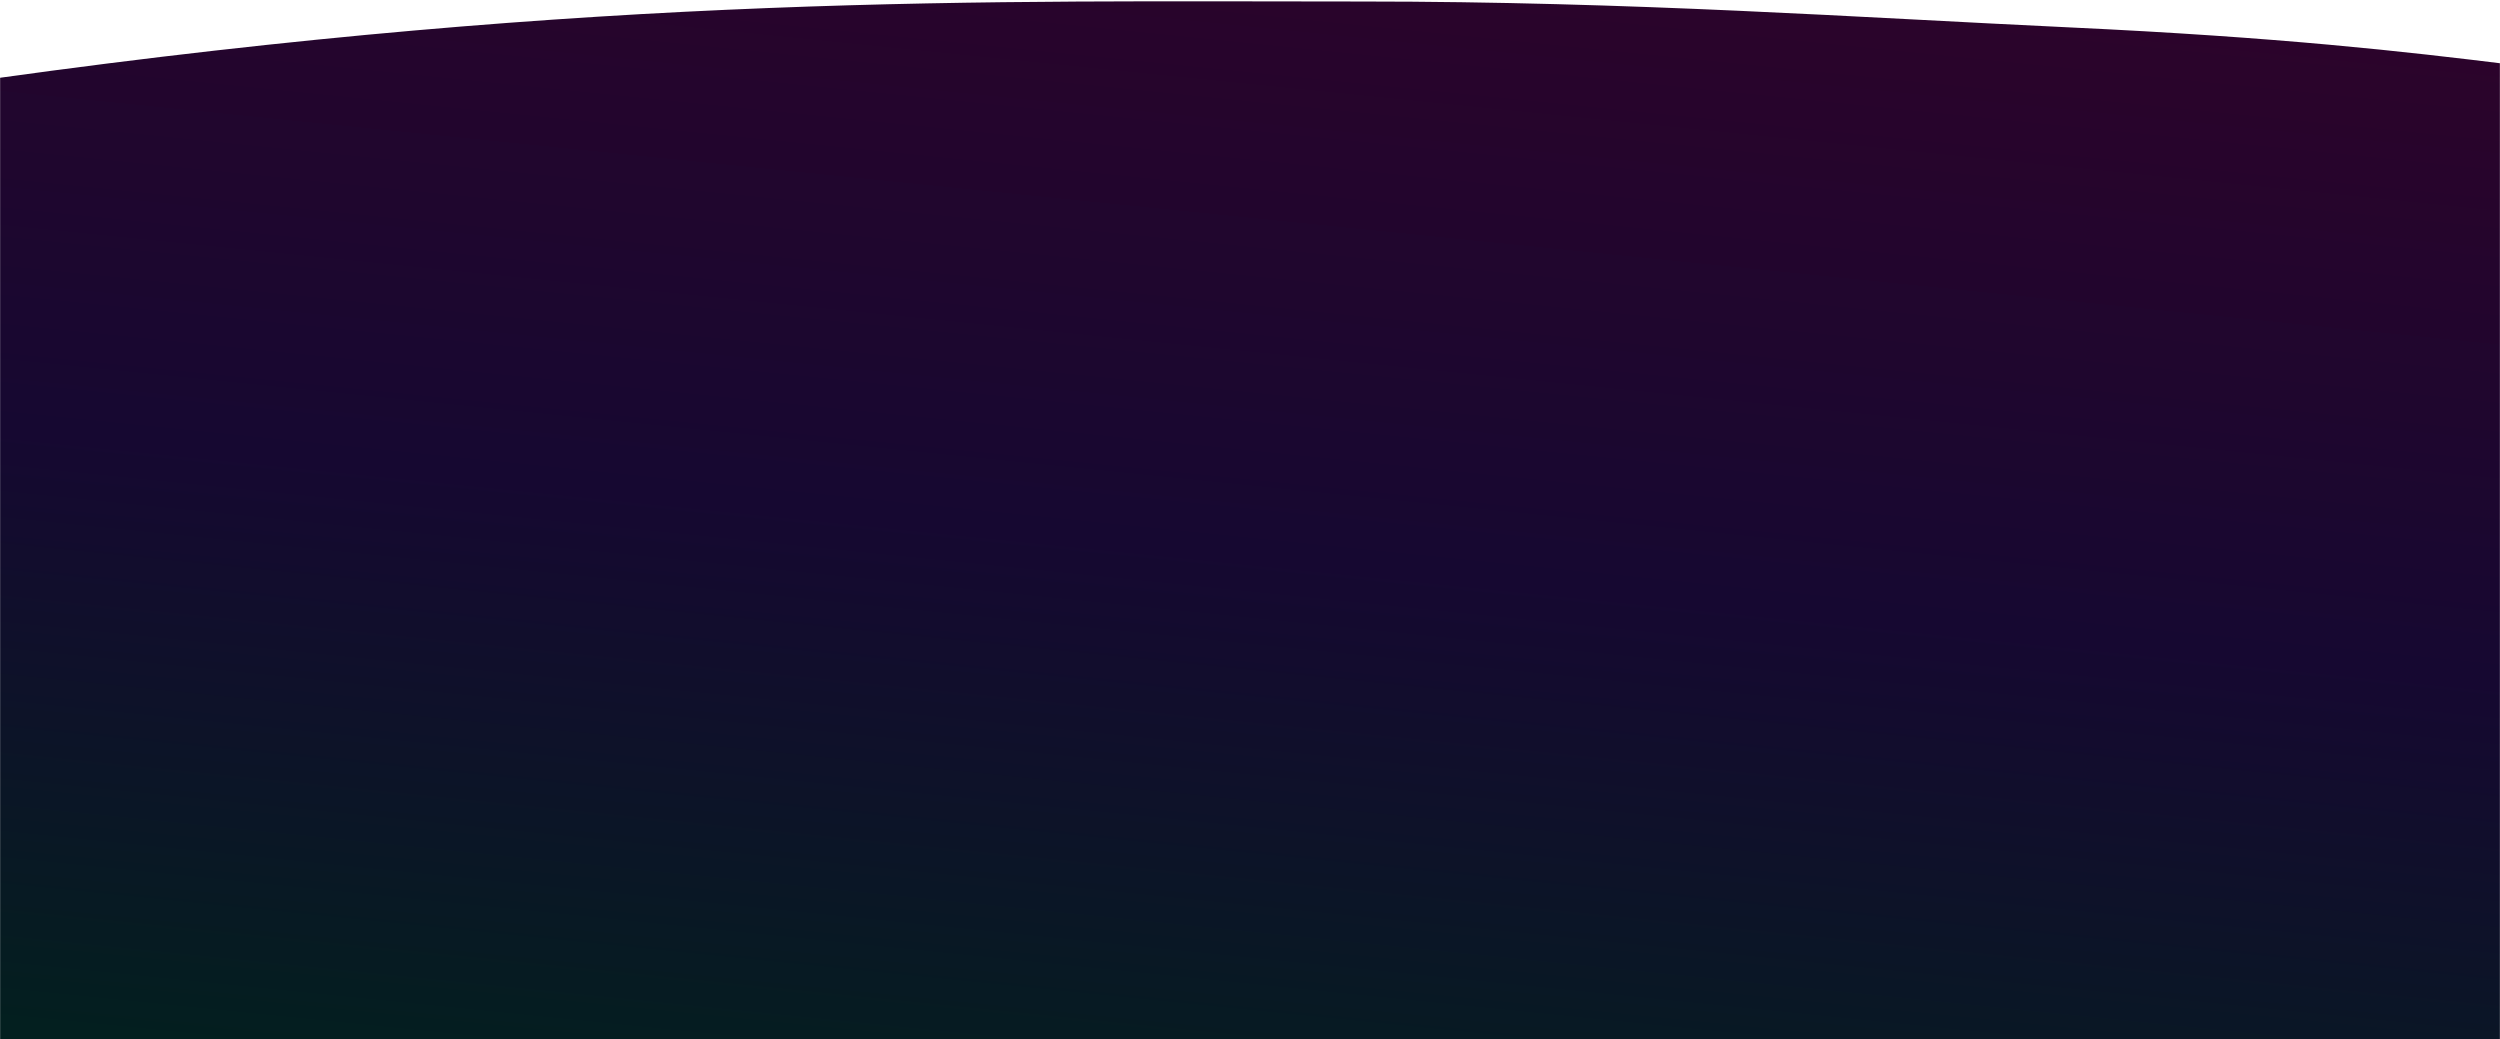<svg width="1920" height="798" viewBox="0 0 1920 798" fill="none" xmlns="http://www.w3.org/2000/svg">
<mask id="mask0_103_1910" style="mask-type:alpha" maskUnits="userSpaceOnUse" x="0" y="0" width="1920" height="799">
<rect width="1920" height="799" fill="#D9D9D9"/>
</mask>
<g mask="url(#mask0_103_1910)">
<path d="M1045.94 1.165C759.183 1.166 466.077 -5.153 -3.967 60.265L-10 838.971C430 838.971 469.5 848.819 810.228 838.971C1322.52 824.166 1338.89 856 1451.5 856C1564.11 856 1691.71 852.509 1930 825.82V49.795C1845.54 39.346 1751.58 28.654 1589.75 21.058C1427.91 13.463 1253.57 1.165 1045.94 1.165Z" fill="url(#paint0_linear_103_1910)"/>
</g>
<defs>
<linearGradient id="paint0_linear_103_1910" x1="1699.31" y1="-14.668" x2="1599.26" y2="970.944" gradientUnits="userSpaceOnUse">
<stop stop-color="#2D032A"/>
<stop offset="0.516" stop-color="#160831"/>
<stop offset="1" stop-color="#02201E"/>
</linearGradient>
</defs>
</svg>
